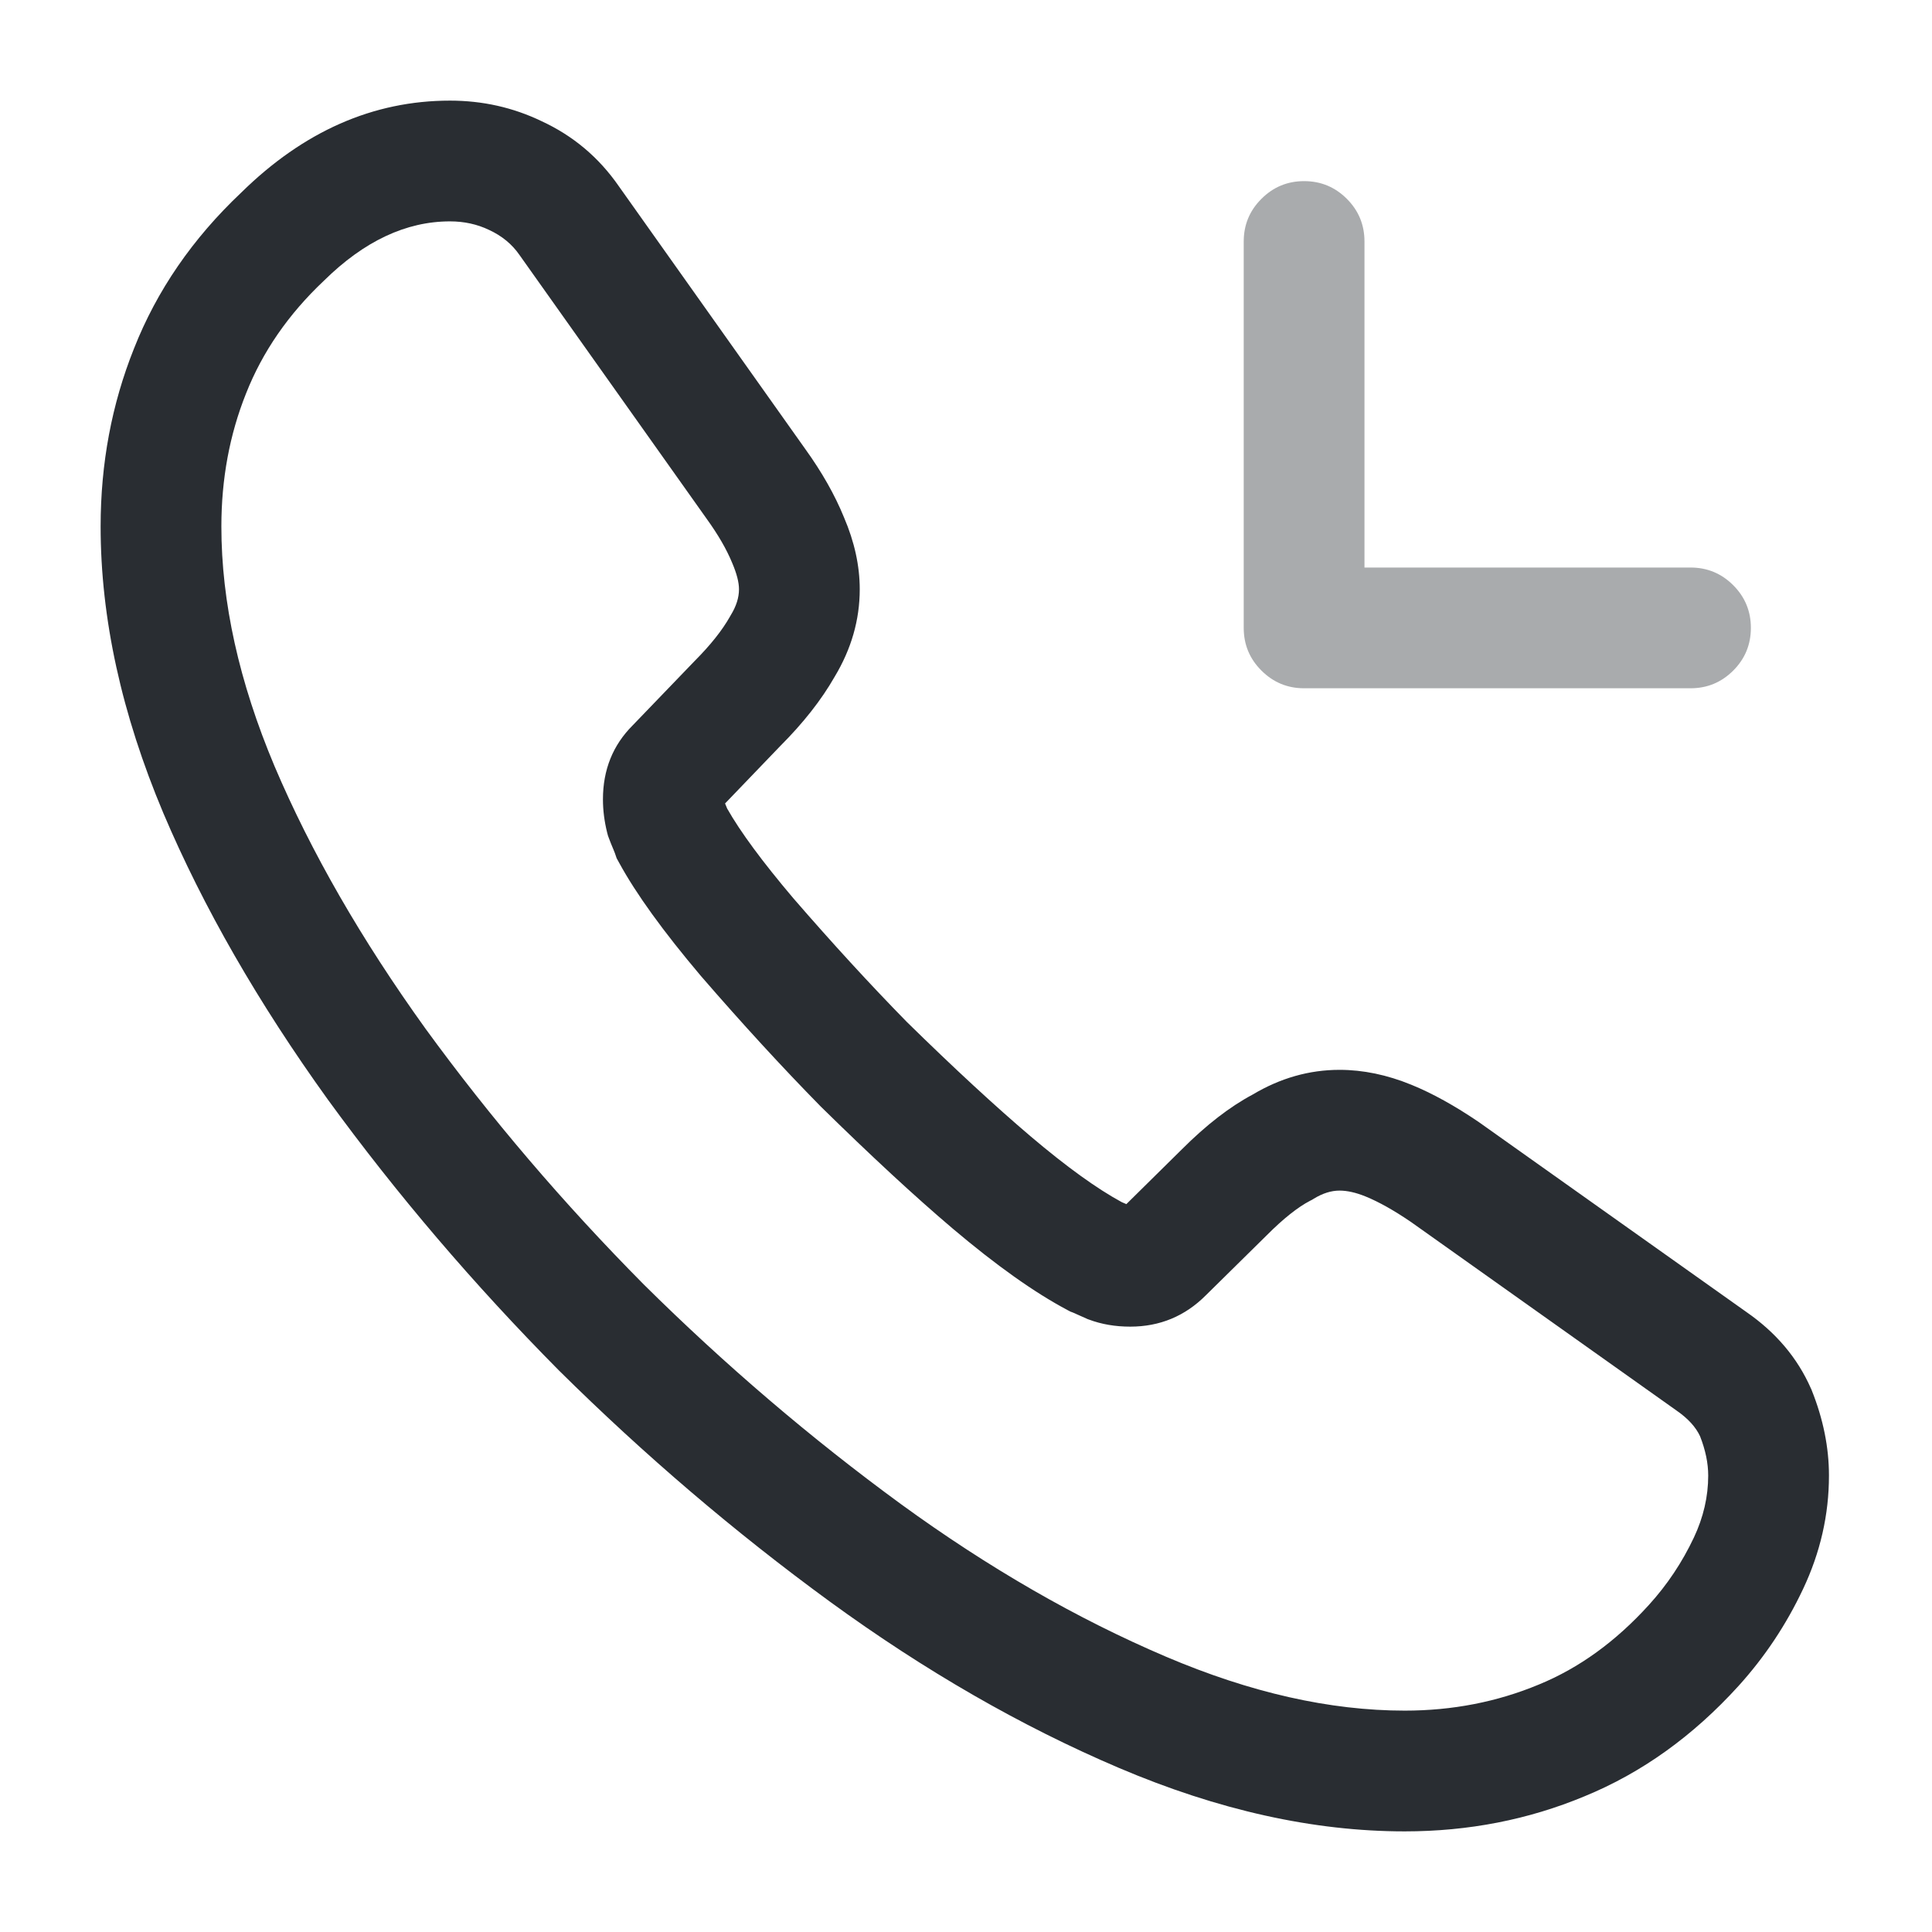 <svg xmlns="http://www.w3.org/2000/svg" width="24" height="24" viewBox="0 0 24 24">
  <defs/>
  <path fill="#292D32" d="M22.72,18.33 Q22.72,19.059 22.398,19.74 Q22.085,20.404 21.596,20.944 Q20.748,21.878 19.684,22.314 Q18.638,22.75 17.45,22.75 Q15.75,22.75 13.896,21.96 Q12.08,21.186 10.309,19.896 Q8.537,18.602 6.942,17.023 Q5.352,15.417 4.074,13.661 Q2.773,11.853 2.03,10.103 Q1.25,8.251 1.25,6.54 Q1.25,5.366 1.664,4.331 Q2.09,3.249 2.995,2.394 Q4.158,1.25 5.59,1.25 Q6.196,1.25 6.725,1.504 Q7.315,1.776 7.687,2.313 L10.002,5.576 Q10.314,6.009 10.484,6.426 Q10.68,6.883 10.68,7.32 Q10.68,7.89 10.367,8.409 Q10.122,8.838 9.69,9.27 L9.007,9.981 Q9.021,10.015 9.033,10.044 Q9.279,10.478 9.853,11.156 Q10.581,11.997 11.265,12.695 Q12.142,13.555 12.805,14.118 Q13.471,14.682 13.934,14.933 Q13.96,14.944 13.992,14.958 L14.683,14.276 Q15.135,13.824 15.561,13.597 Q16.076,13.29 16.64,13.29 Q17.08,13.29 17.534,13.476 Q17.924,13.635 18.372,13.94 L21.694,16.298 Q22.247,16.681 22.496,17.248 L22.502,17.26 L22.506,17.271 Q22.72,17.806 22.72,18.33 Z M21.22,18.33 Q21.22,18.1 21.119,17.842 Q21.039,17.669 20.826,17.522 L17.528,15.18 Q17.211,14.964 16.966,14.864 Q16.785,14.79 16.64,14.79 Q16.485,14.79 16.32,14.891 L16.299,14.904 L16.277,14.915 Q16.044,15.036 15.737,15.344 L14.98,16.09 Q14.591,16.48 14.04,16.48 Q13.761,16.48 13.527,16.392 L13.51,16.386 L13.495,16.379 Q13.454,16.362 13.387,16.331 Q13.341,16.31 13.331,16.306 L13.294,16.292 L13.259,16.273 Q12.646,15.948 11.835,15.262 Q11.13,14.664 10.195,13.745 Q9.477,13.014 8.707,12.124 Q8.006,11.295 7.692,10.719 L7.66,10.661 L7.638,10.597 Q7.637,10.593 7.62,10.552 Q7.587,10.475 7.568,10.423 L7.553,10.383 L7.542,10.342 Q7.49,10.132 7.49,9.93 Q7.49,9.379 7.86,9.01 L8.63,8.21 Q8.922,7.917 9.067,7.661 L9.073,7.65 L9.079,7.64 Q9.18,7.475 9.18,7.32 Q9.18,7.191 9.096,6.994 Q8.993,6.742 8.778,6.444 L6.453,3.167 Q6.315,2.967 6.075,2.856 Q5.854,2.75 5.59,2.75 Q4.772,2.75 4.025,3.486 Q3.363,4.11 3.056,4.889 Q2.75,5.654 2.75,6.54 Q2.75,7.949 3.41,9.517 Q4.088,11.113 5.286,12.779 Q6.498,14.443 7.998,15.957 Q9.513,17.457 11.191,18.684 Q12.825,19.873 14.484,20.58 Q16.056,21.25 17.45,21.25 Q18.338,21.25 19.116,20.926 Q19.865,20.619 20.484,19.936 Q20.824,19.562 21.042,19.1 Q21.22,18.722 21.22,18.33 Z"/>
  <path fill="#292D32" opacity="0.4" d="M15.45,7.8 L15.45,3 Q15.45,2.689 15.67,2.47 Q15.89,2.25 16.2,2.25 Q16.511,2.25 16.731,2.47 Q16.95,2.689 16.95,3 L16.95,7.05 L21,7.05 Q21.311,7.05 21.531,7.27 Q21.75,7.489 21.75,7.8 Q21.75,8.111 21.531,8.33 Q21.311,8.55 21,8.55 L16.2,8.55 Q15.89,8.55 15.67,8.33 Q15.45,8.111 15.45,7.8 Z"/>
</svg>


